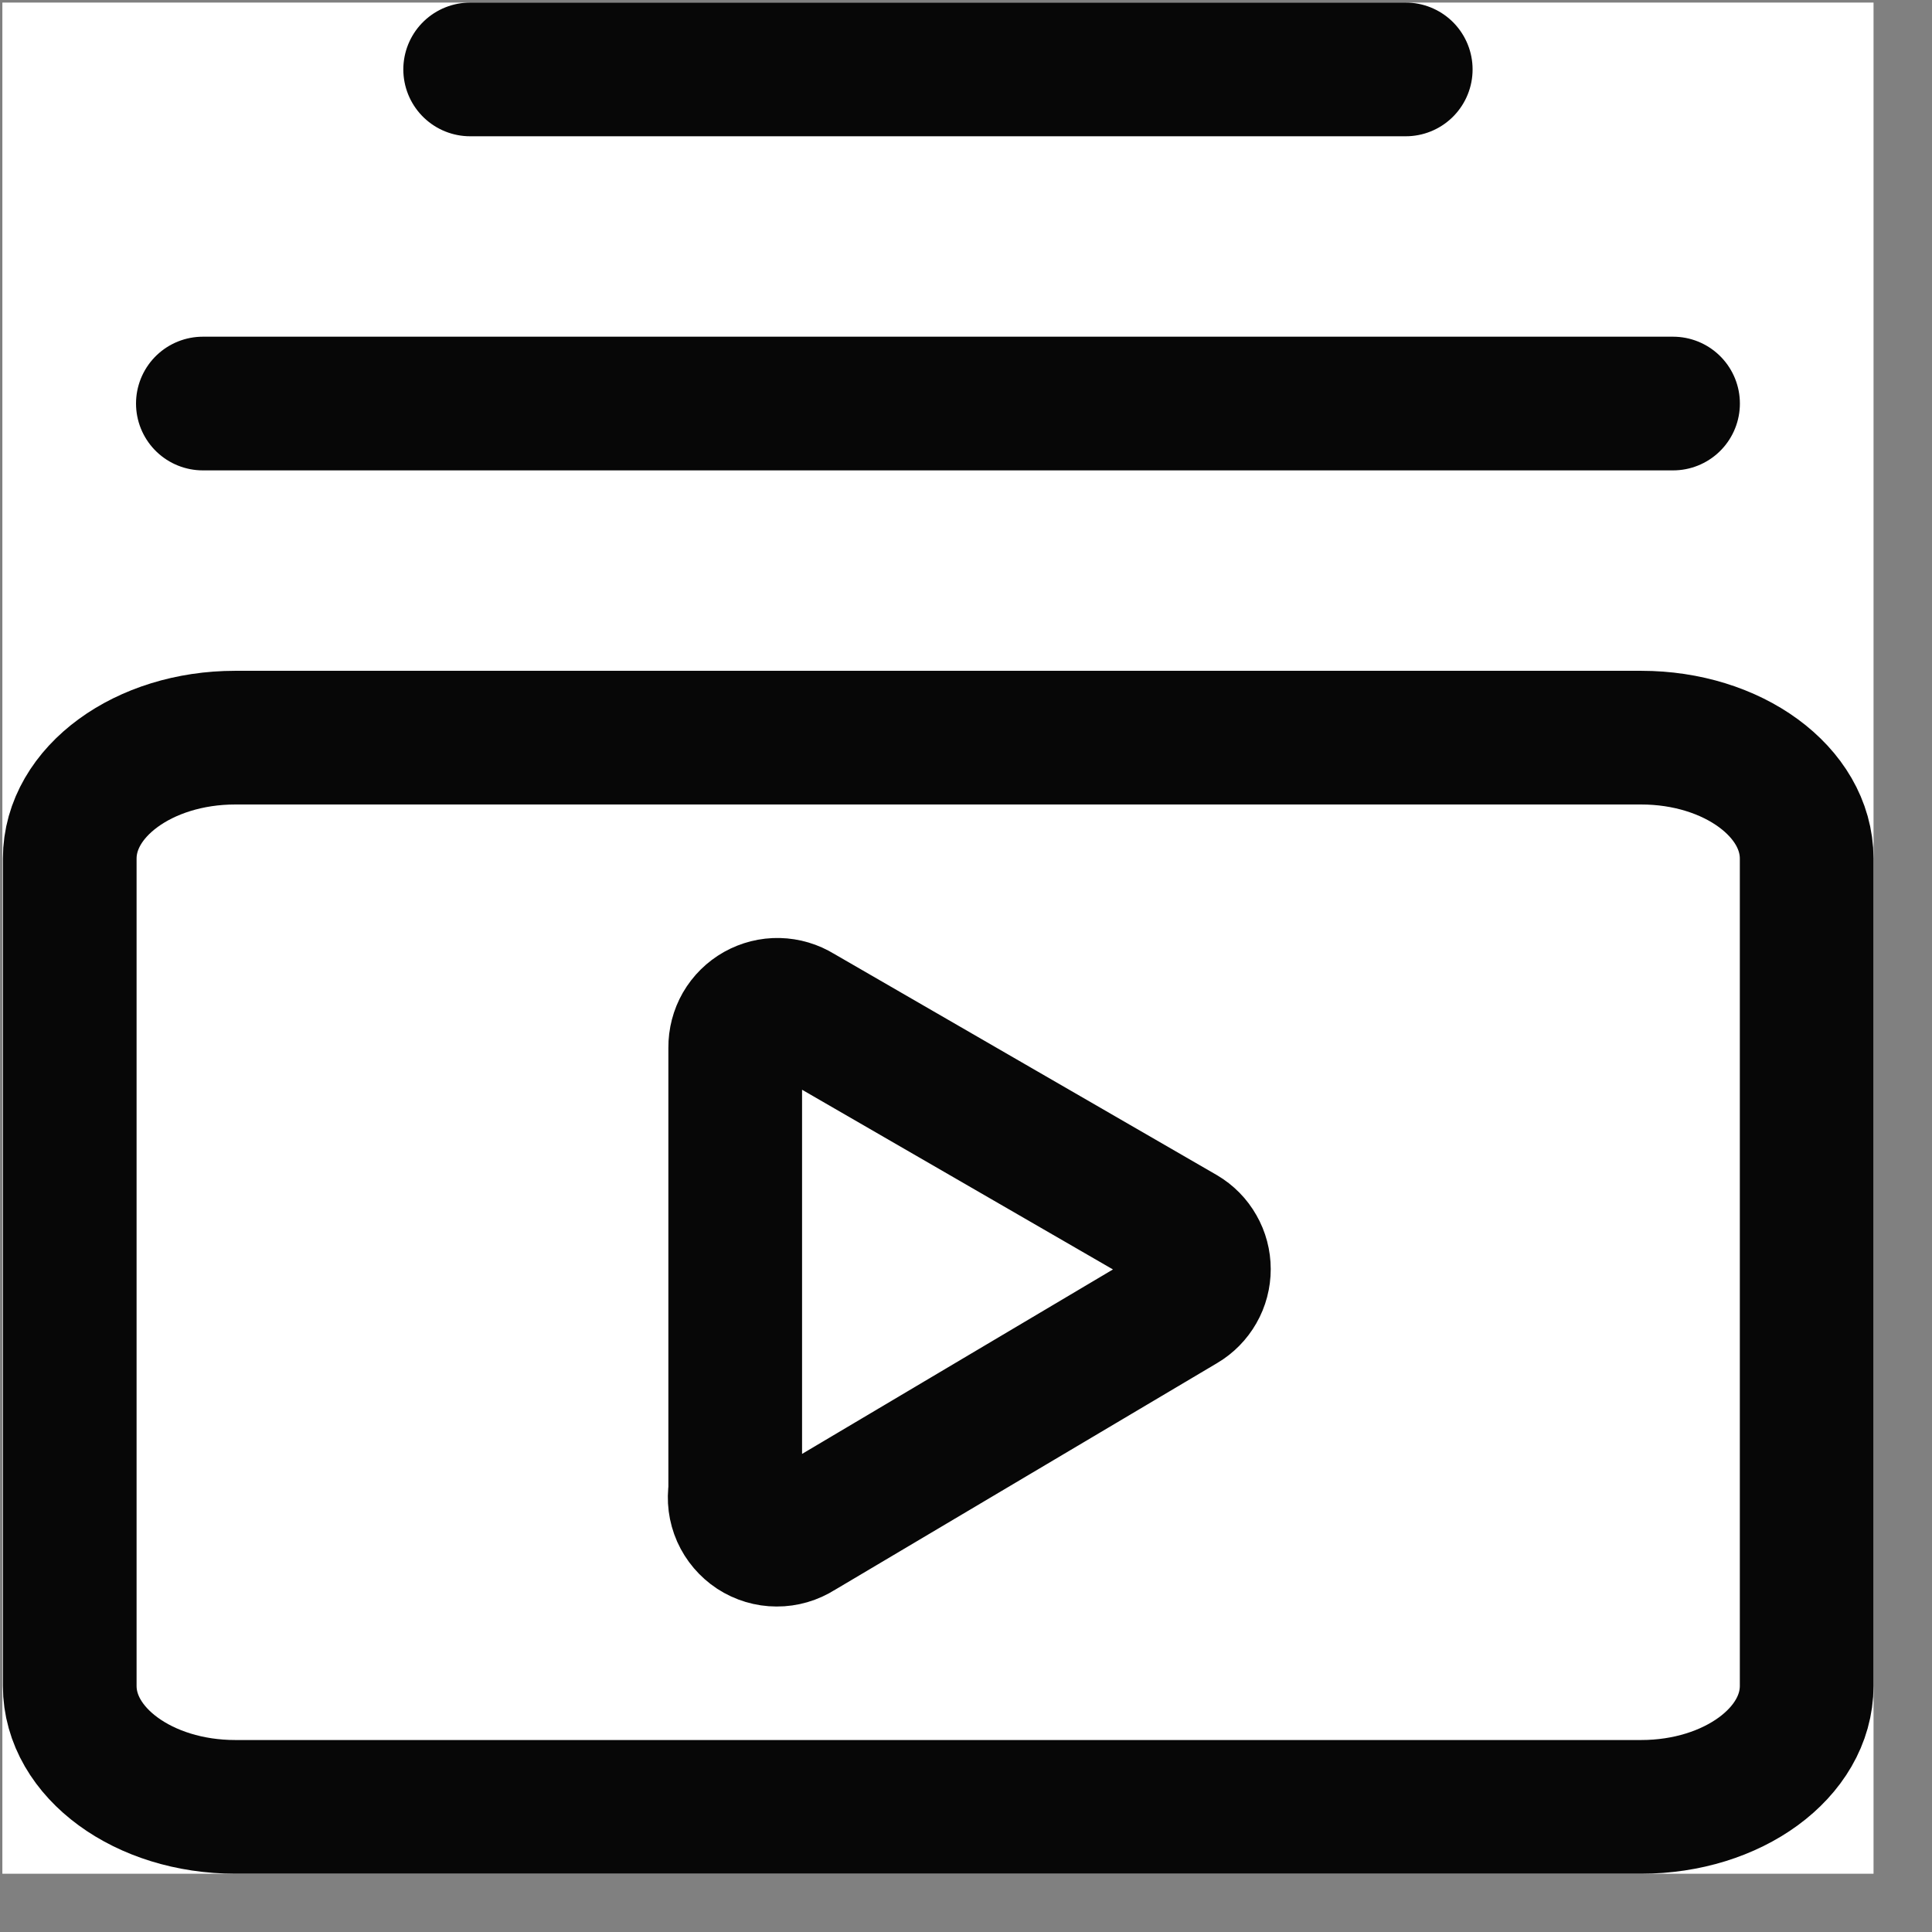 <svg width="31" height="31" viewBox="0 0 31 31" fill="none" xmlns="http://www.w3.org/2000/svg">
<rect x="0" y="0" width="31" height="31" fill="#808080" stroke="none"/>
<g clip-path="url(#clip0_1_71)">
<rect width="30.024" height="30.024" transform="matrix(-1 0 0 1 30.062 0.041)" fill="white"/>
<path d="M3.773 11.836H26.335C27.801 11.836 28.989 12.705 28.989 13.776V27.052C28.989 28.123 27.801 28.992 26.335 28.992H3.773C2.307 28.992 1.119 28.123 1.119 27.052V13.776C1.119 12.705 2.307 11.836 3.773 11.836Z" stroke="#070707" stroke-width="2.145" stroke-linecap="round" stroke-linejoin="round"/>
<path d="M11.797 23.92V16.808C11.796 16.687 11.827 16.567 11.887 16.462C11.948 16.357 12.036 16.27 12.142 16.21C12.248 16.151 12.367 16.12 12.489 16.123C12.61 16.126 12.729 16.161 12.832 16.225L18.984 19.781C19.086 19.841 19.17 19.926 19.228 20.029C19.287 20.131 19.317 20.247 19.317 20.364C19.317 20.482 19.287 20.598 19.228 20.7C19.17 20.802 19.086 20.888 18.984 20.948L12.832 24.598C12.722 24.668 12.594 24.706 12.463 24.705C12.332 24.705 12.204 24.666 12.095 24.595C11.986 24.523 11.899 24.421 11.846 24.302C11.793 24.182 11.776 24.049 11.797 23.92Z" stroke="#070707" stroke-width="2.145" stroke-linecap="round" stroke-linejoin="round"/>
<path d="M3.255 6.475H26.845" stroke="#070707" stroke-width="2.145" stroke-linecap="round" stroke-linejoin="round"/>
<path d="M7.544 1.114H22.556" stroke="#070707" stroke-width="2.145" stroke-linecap="round" stroke-linejoin="round"/>
</g>
<defs>
<clipPath id="clip0_1_71">
<rect width="30.024" height="30.024" fill="white" transform="matrix(-1 0 0 1 30.062 0.041)"/>
</clipPath>
</defs>
</svg>
